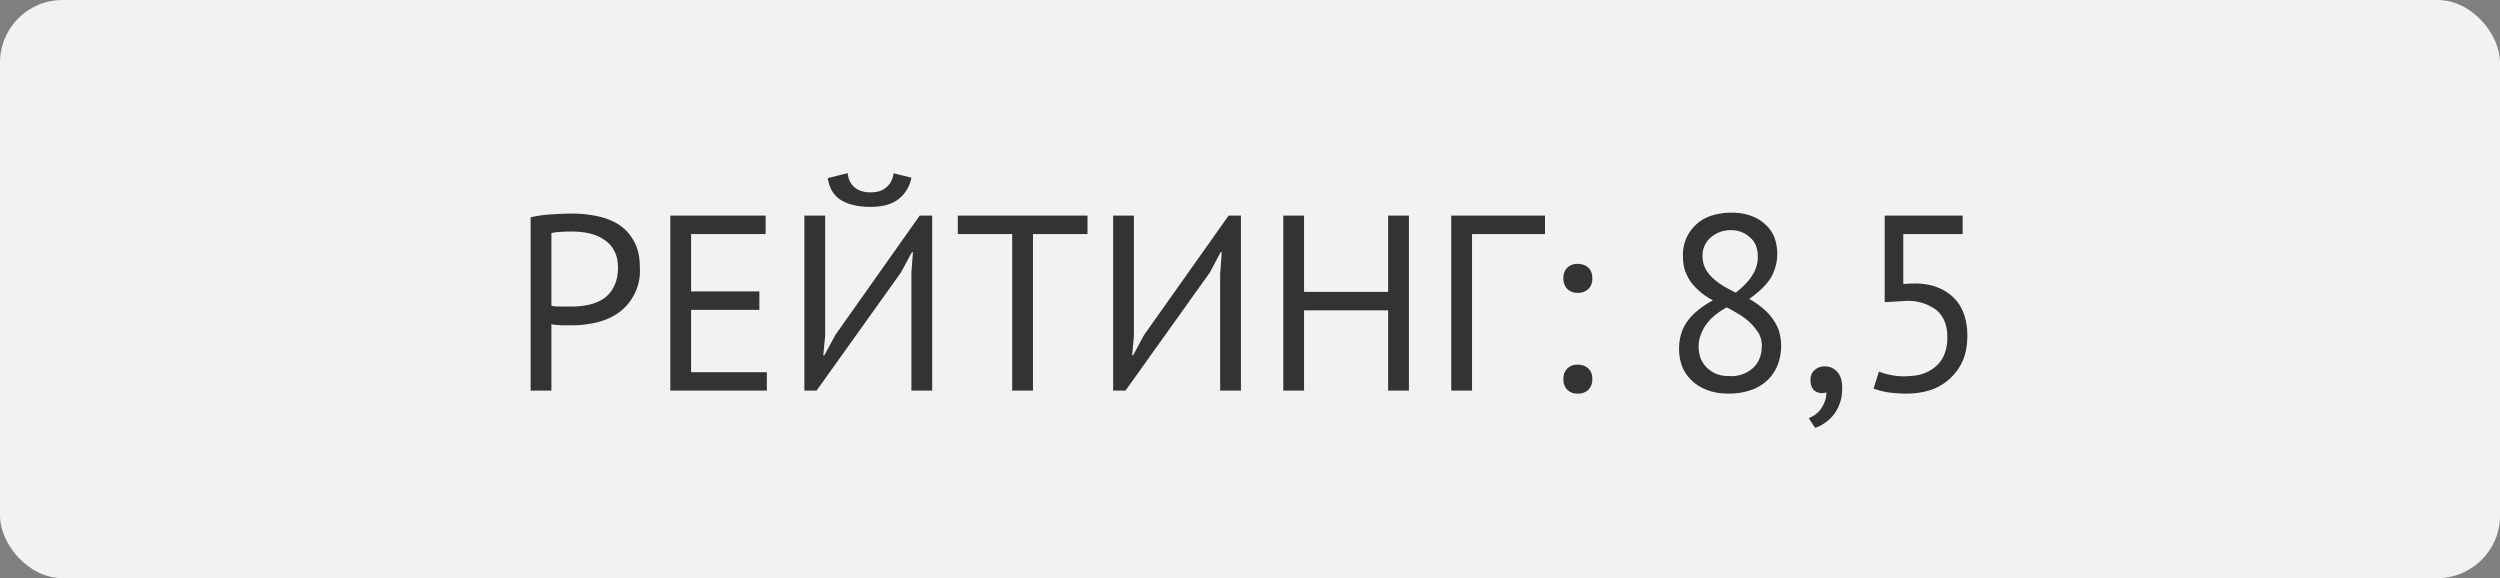<svg width="160" height="37" fill="none" xmlns="http://www.w3.org/2000/svg"><rect width="100%" height="100%" fill="#808080" stroke="none"/><rect width="160" height="37" rx="4" fill="#F2F2F2"/><path d="M33.96 13.91c.4-.1.84-.16 1.31-.19.47-.03.94-.05 1.4-.05.49 0 .98.05 1.48.15.52.1.98.27 1.4.52.41.26.75.61 1 1.06.27.45.4 1.02.4 1.71A3.31 3.31 0 0 1 39.61 20c-.4.29-.87.5-1.4.63-.52.12-1.05.19-1.6.19h-.66l-.39-.03a2.75 2.75 0 0 1-.27-.04V25h-1.33V13.91Zm2.74.91c-.28 0-.55 0-.8.02-.26.01-.46.04-.61.08v4.64c.05.02.14.04.26.05l.36.01h.63c.36 0 .72-.03 1.07-.1.36-.07.69-.2.98-.38.28-.18.51-.43.68-.76.18-.33.28-.76.28-1.27 0-.44-.09-.8-.26-1.09-.16-.3-.38-.53-.66-.7-.26-.18-.57-.3-.9-.38a4.78 4.78 0 0 0-1.03-.12Zm6.2-1.02H49v1.18h-4.77v3.67h4.37v1.18h-4.37v3.99h4.85V25H42.9V13.8Zm15.43 3.62.1-1.28h-.07l-.7 1.3-5.4 7.56h-.78V13.8h1.33v7.68l-.12 1.26h.07l.7-1.3 5.4-7.64h.8V25h-1.33v-7.58Zm-4.08-6.34c.04.4.19.7.44.91.26.22.6.32 1.03.32.42 0 .76-.1 1-.32.26-.21.42-.51.47-.9l1.14.28a2.28 2.28 0 0 1-.82 1.37c-.42.33-1.02.5-1.8.5-.77 0-1.39-.14-1.88-.43-.48-.3-.76-.77-.85-1.41l1.27-.32Zm15.35 3.9h-3.49V25h-1.33V14.98H61.3V13.8h8.3v1.18Zm8.5 2.44.09-1.28h-.07l-.69 1.3-5.4 7.56h-.79V13.8h1.33v7.68l-.11 1.26h.06l.7-1.3 5.41-7.64h.79V25h-1.33v-7.58Zm10.74 2.44h-5.38V25h-1.33V13.8h1.33v4.88h5.38V13.8h1.33V25h-1.33v-5.14Zm10.04-4.88h-4.67V25h-1.33V13.8h6v1.18Zm1.18 2.84a.9.9 0 0 1 .24-.68.9.9 0 0 1 .67-.25c.29 0 .52.08.69.25.17.16.25.39.25.68 0 .27-.08.5-.25.67a.93.93 0 0 1-.69.25.9.9 0 0 1-.67-.25.94.94 0 0 1-.24-.67Zm0 6.44a.9.9 0 0 1 .24-.67.9.9 0 0 1 .67-.25c.29 0 .52.08.69.25.17.16.25.39.25.67s-.08.5-.25.68a.93.93 0 0 1-.69.25.9.9 0 0 1-.67-.25.94.94 0 0 1-.24-.68Zm7.4-1.93c0-.67.17-1.26.52-1.75.35-.5.9-.95 1.65-1.36a4.13 4.13 0 0 1-1.36-1.1c-.17-.22-.3-.47-.41-.75-.1-.28-.15-.6-.15-.96a2.61 2.61 0 0 1 1.8-2.6c.4-.13.83-.2 1.3-.2.45 0 .86.06 1.22.19s.67.3.91.53c.26.22.46.49.6.8a3.11 3.11 0 0 1-.2 2.64c-.29.46-.75.91-1.39 1.36.28.16.54.33.78.53a3.39 3.39 0 0 1 1.1 1.44 3.44 3.44 0 0 1-.06 2.26 2.76 2.76 0 0 1-1.7 1.6 4.2 4.2 0 0 1-1.43.23c-.51 0-.97-.07-1.36-.22-.4-.15-.73-.35-1-.61a2.58 2.58 0 0 1-.62-.9c-.13-.35-.2-.73-.2-1.13Zm5.3-.16c0-.32-.07-.6-.2-.83a3.6 3.6 0 0 0-1.22-1.2c-.26-.16-.54-.32-.83-.47-.65.36-1.11.77-1.4 1.22-.27.45-.4.87-.4 1.28 0 .25.04.5.12.73.09.24.22.44.39.61a2 2 0 0 0 .62.42c.25.1.55.14.88.14a2.05 2.05 0 0 0 1.4-.46c.2-.16.35-.36.46-.6.11-.24.17-.52.17-.84Zm-3.8-5.8c0 .3.06.57.18.8.11.23.27.43.46.61.2.19.43.36.69.52.25.15.52.29.8.43.48-.38.83-.74 1.05-1.1.24-.37.36-.77.36-1.2 0-.55-.17-.97-.52-1.25-.33-.3-.73-.45-1.2-.45a1.93 1.93 0 0 0-1.34.51 1.53 1.53 0 0 0-.48 1.14Zm6.91 7.94c0-.25.08-.46.26-.62a.92.92 0 0 1 .65-.24 1 1 0 0 1 .8.35c.22.23.32.58.32 1.02 0 .39-.05.72-.16 1.01a2.45 2.45 0 0 1-.97 1.25c-.2.14-.4.24-.61.3l-.4-.62c.38-.15.66-.38.85-.7.19-.31.28-.63.28-.95a.86.86 0 0 1-.27.05.77.77 0 0 1-.54-.2c-.14-.16-.21-.37-.21-.65Zm6.22-.24c.73 0 1.34-.21 1.82-.64.48-.42.72-1.04.72-1.85 0-.78-.24-1.36-.72-1.75a3 3 0 0 0-1.95-.57l-1.34.08V13.8h4.99v1.18h-3.8v3.19l.7-.03c1.05 0 1.88.3 2.49.88.6.57.91 1.4.91 2.48 0 .6-.1 1.13-.3 1.6a3.45 3.45 0 0 1-2.05 1.86c-.47.15-.97.23-1.5.23a7.8 7.8 0 0 1-1.22-.08 4.91 4.91 0 0 1-.93-.24l.34-1.09a4.43 4.43 0 0 0 1.84.3Z" fill="#333"/></svg>